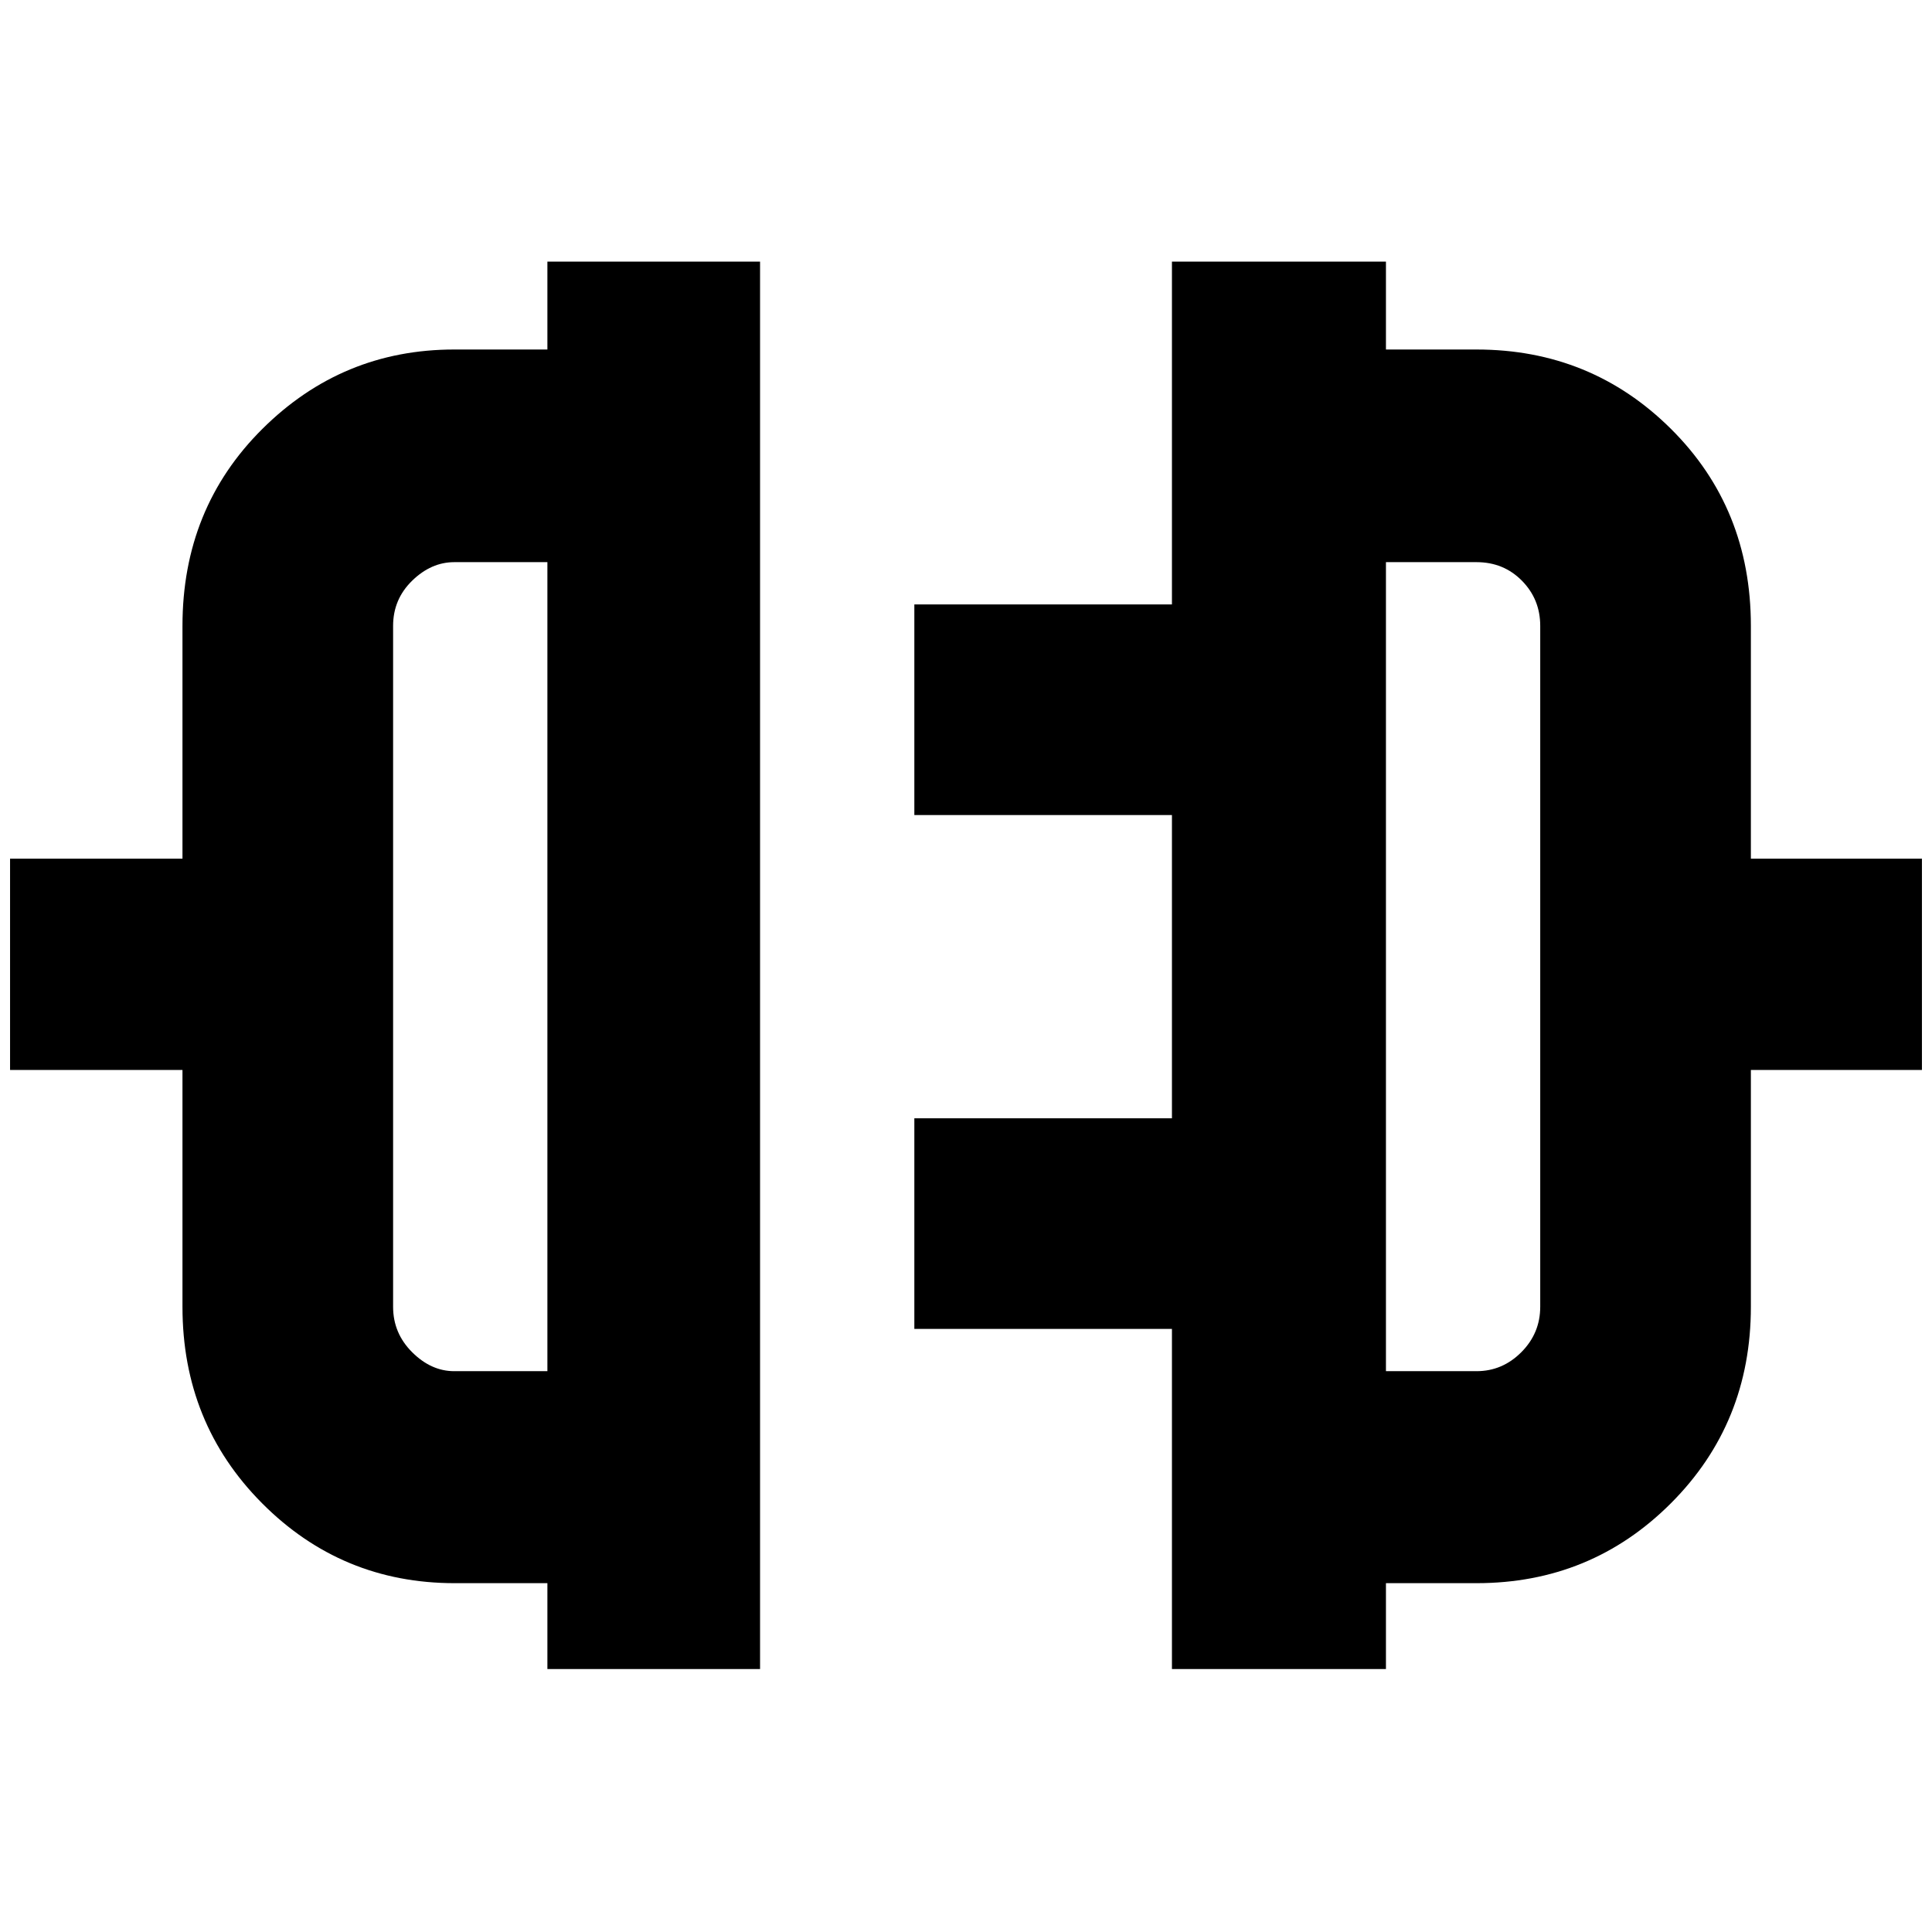 <svg xmlns="http://www.w3.org/2000/svg" height="40" viewBox="0 -960 960 960" width="40"><path d="M272-130.67v-42.66h-46.07q-56.21 0-95.74-39.75-39.52-39.75-39.52-97.59v-117.66H5v-105h85.67V-649q0-58.42 39.69-97.87 39.7-39.46 95.34-39.46H272V-830h105.67v699.33H272Zm-46.28-148H272v-402h-46.28q-11.47 0-20.93 9.22-9.46 9.22-9.46 22.45v338.33q0 13.14 9.46 22.57t20.93 9.43Zm356.61 148v-169h-128v-104.66h128V-555h-128v-104.67h128V-830h106.34v43.67h45q56.94 0 96.64 39.46Q870-707.42 870-649v115.67h85v105h-85v117.66q0 57.84-39.69 97.59-39.7 39.75-96.64 39.75h-45v42.66H582.33Zm106.34-148h45q12.87 0 22.27-9.43 9.39-9.43 9.39-22.57V-649q0-13.23-9.1-22.45-9.1-9.22-22.56-9.22h-45v402ZM272-480Zm416.67 0Z"/></svg>